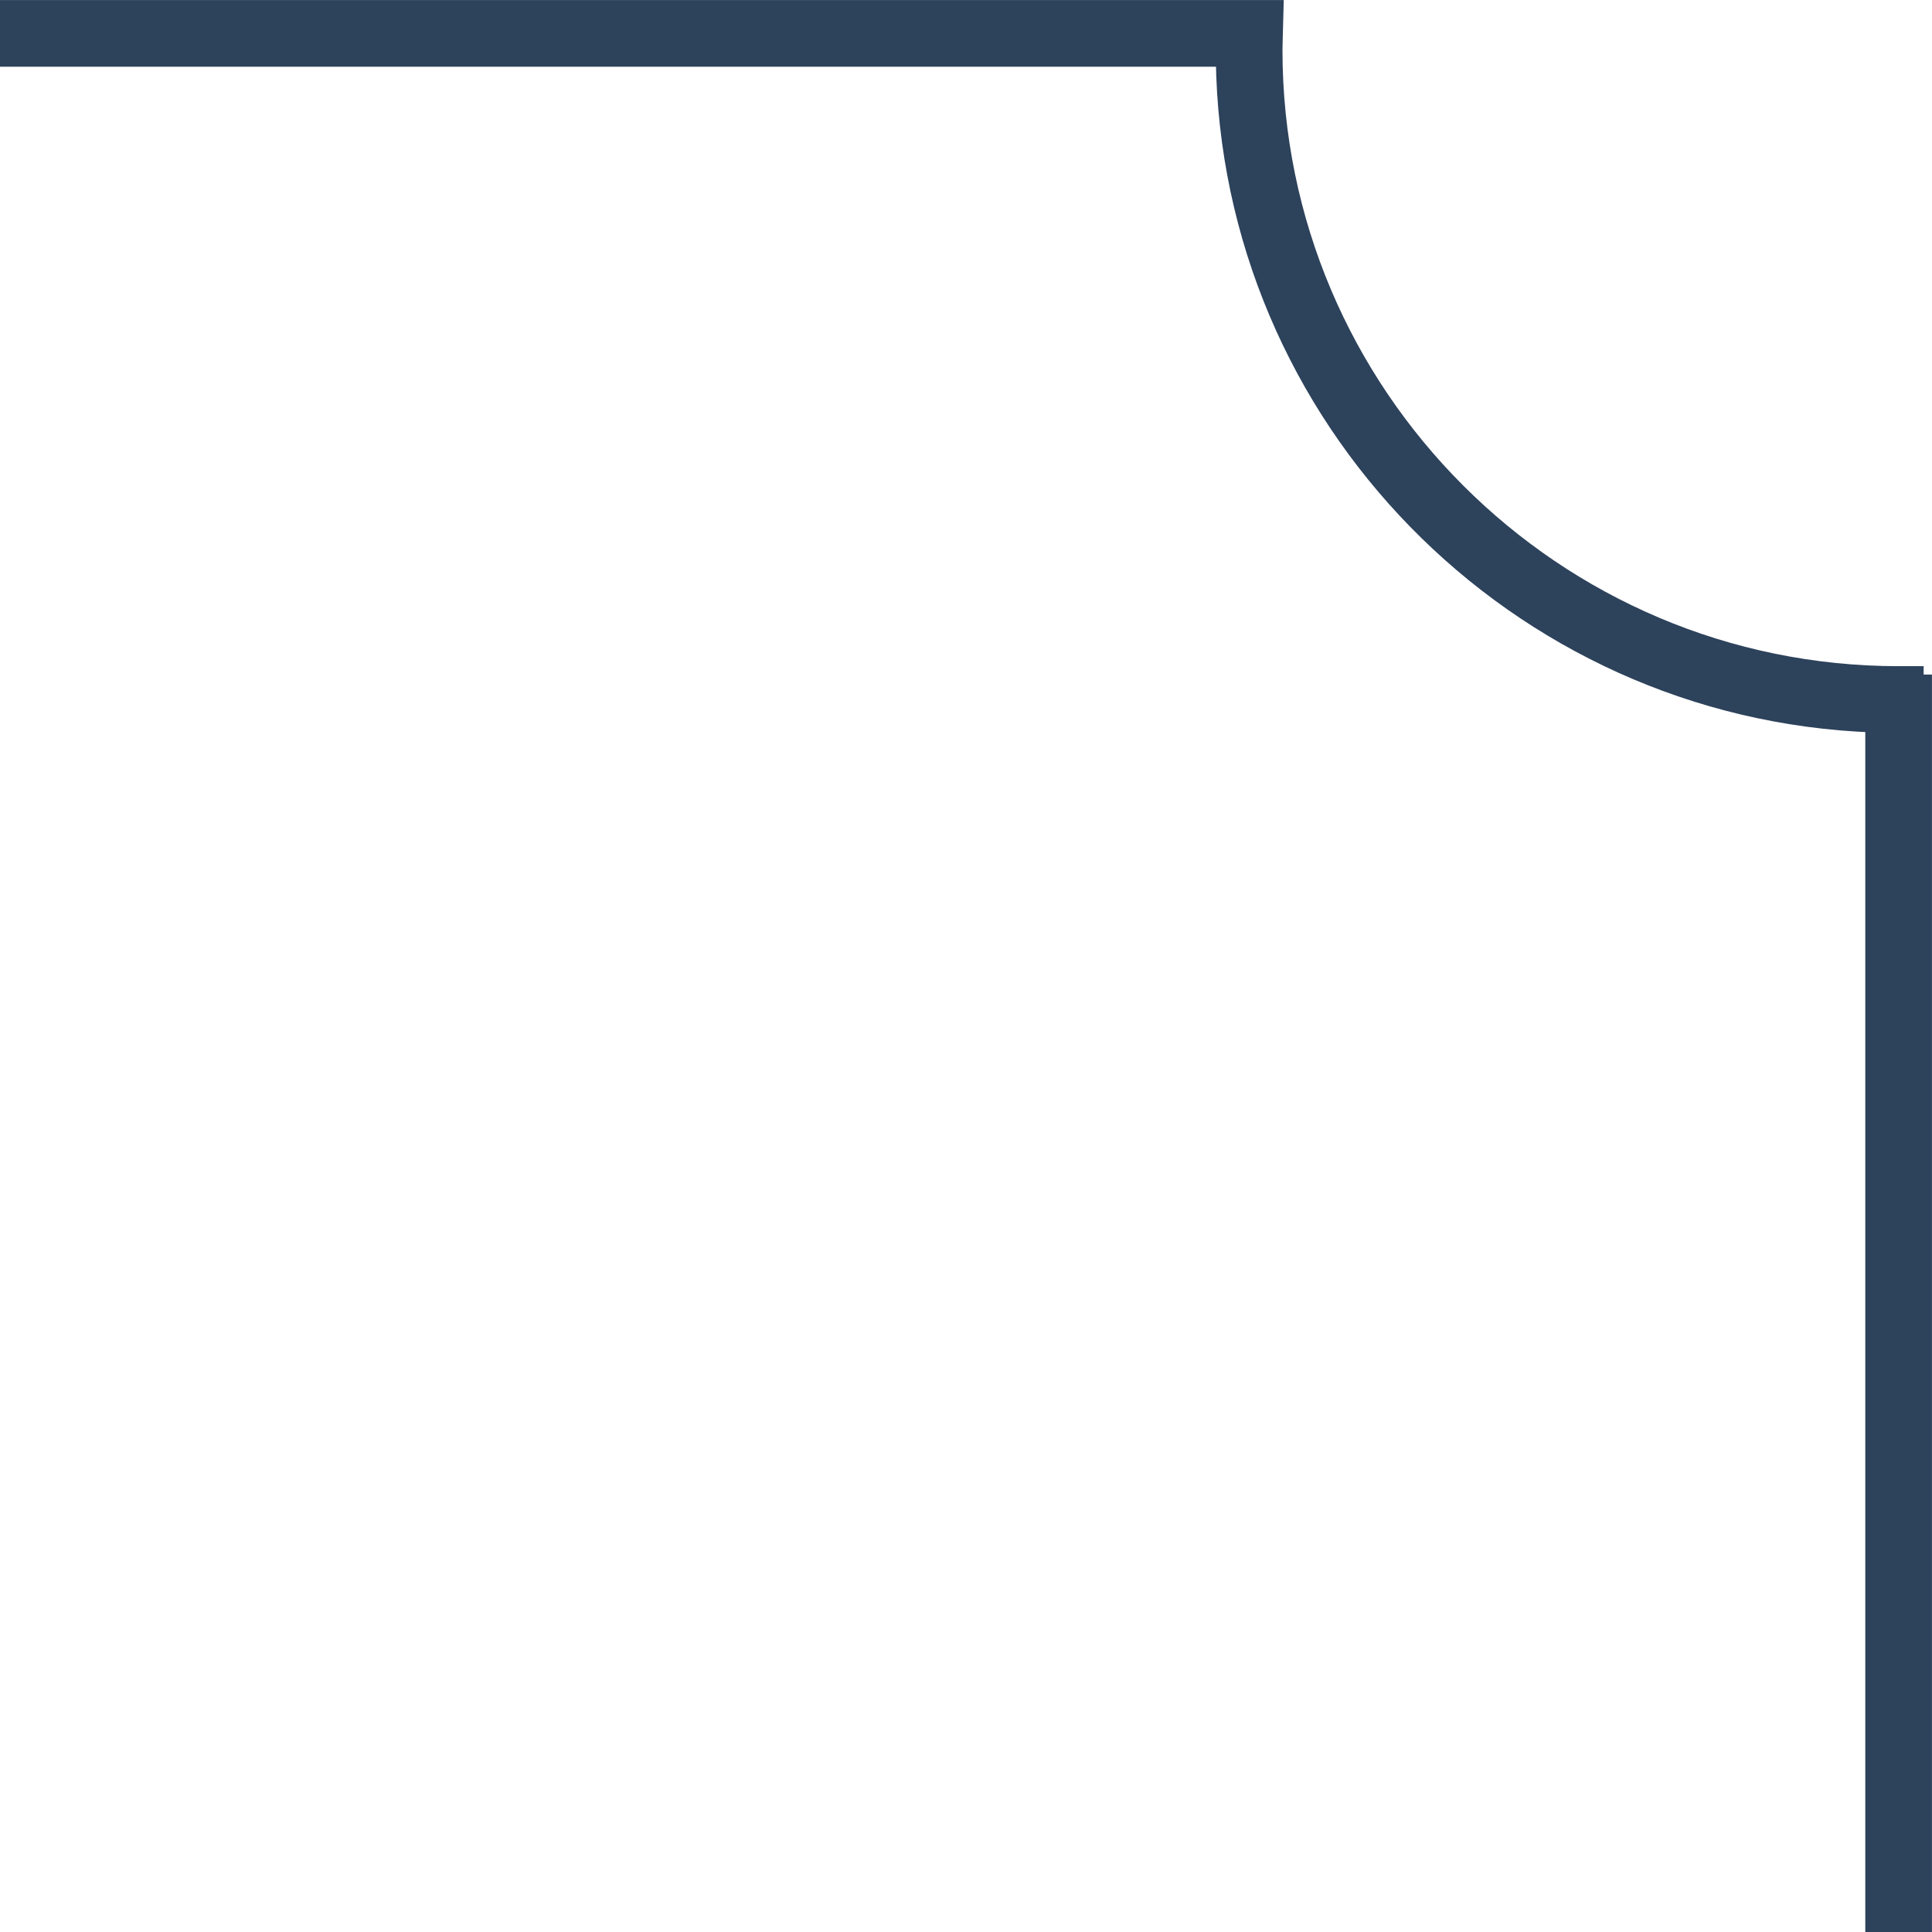 <?xml version="1.0" encoding="UTF-8"?><svg id="Capa_1" xmlns="http://www.w3.org/2000/svg" viewBox="0 0 347 347"><defs><style>.cls-1{fill:#2d425b;stroke:#2d425b;stroke-miterlimit:10;stroke-width:3px;}</style></defs><path class="cls-1" d="m345.5,121.15h-4.49c-61.85,0-112.17-50.32-112.17-112.17,0-.63.02-1.26.04-1.88l.15-5.59H1.5v8.97h218.37c.78,64.62,52.41,117.22,116.65,119.57v215.46h8.97V121.15Z"/></svg>